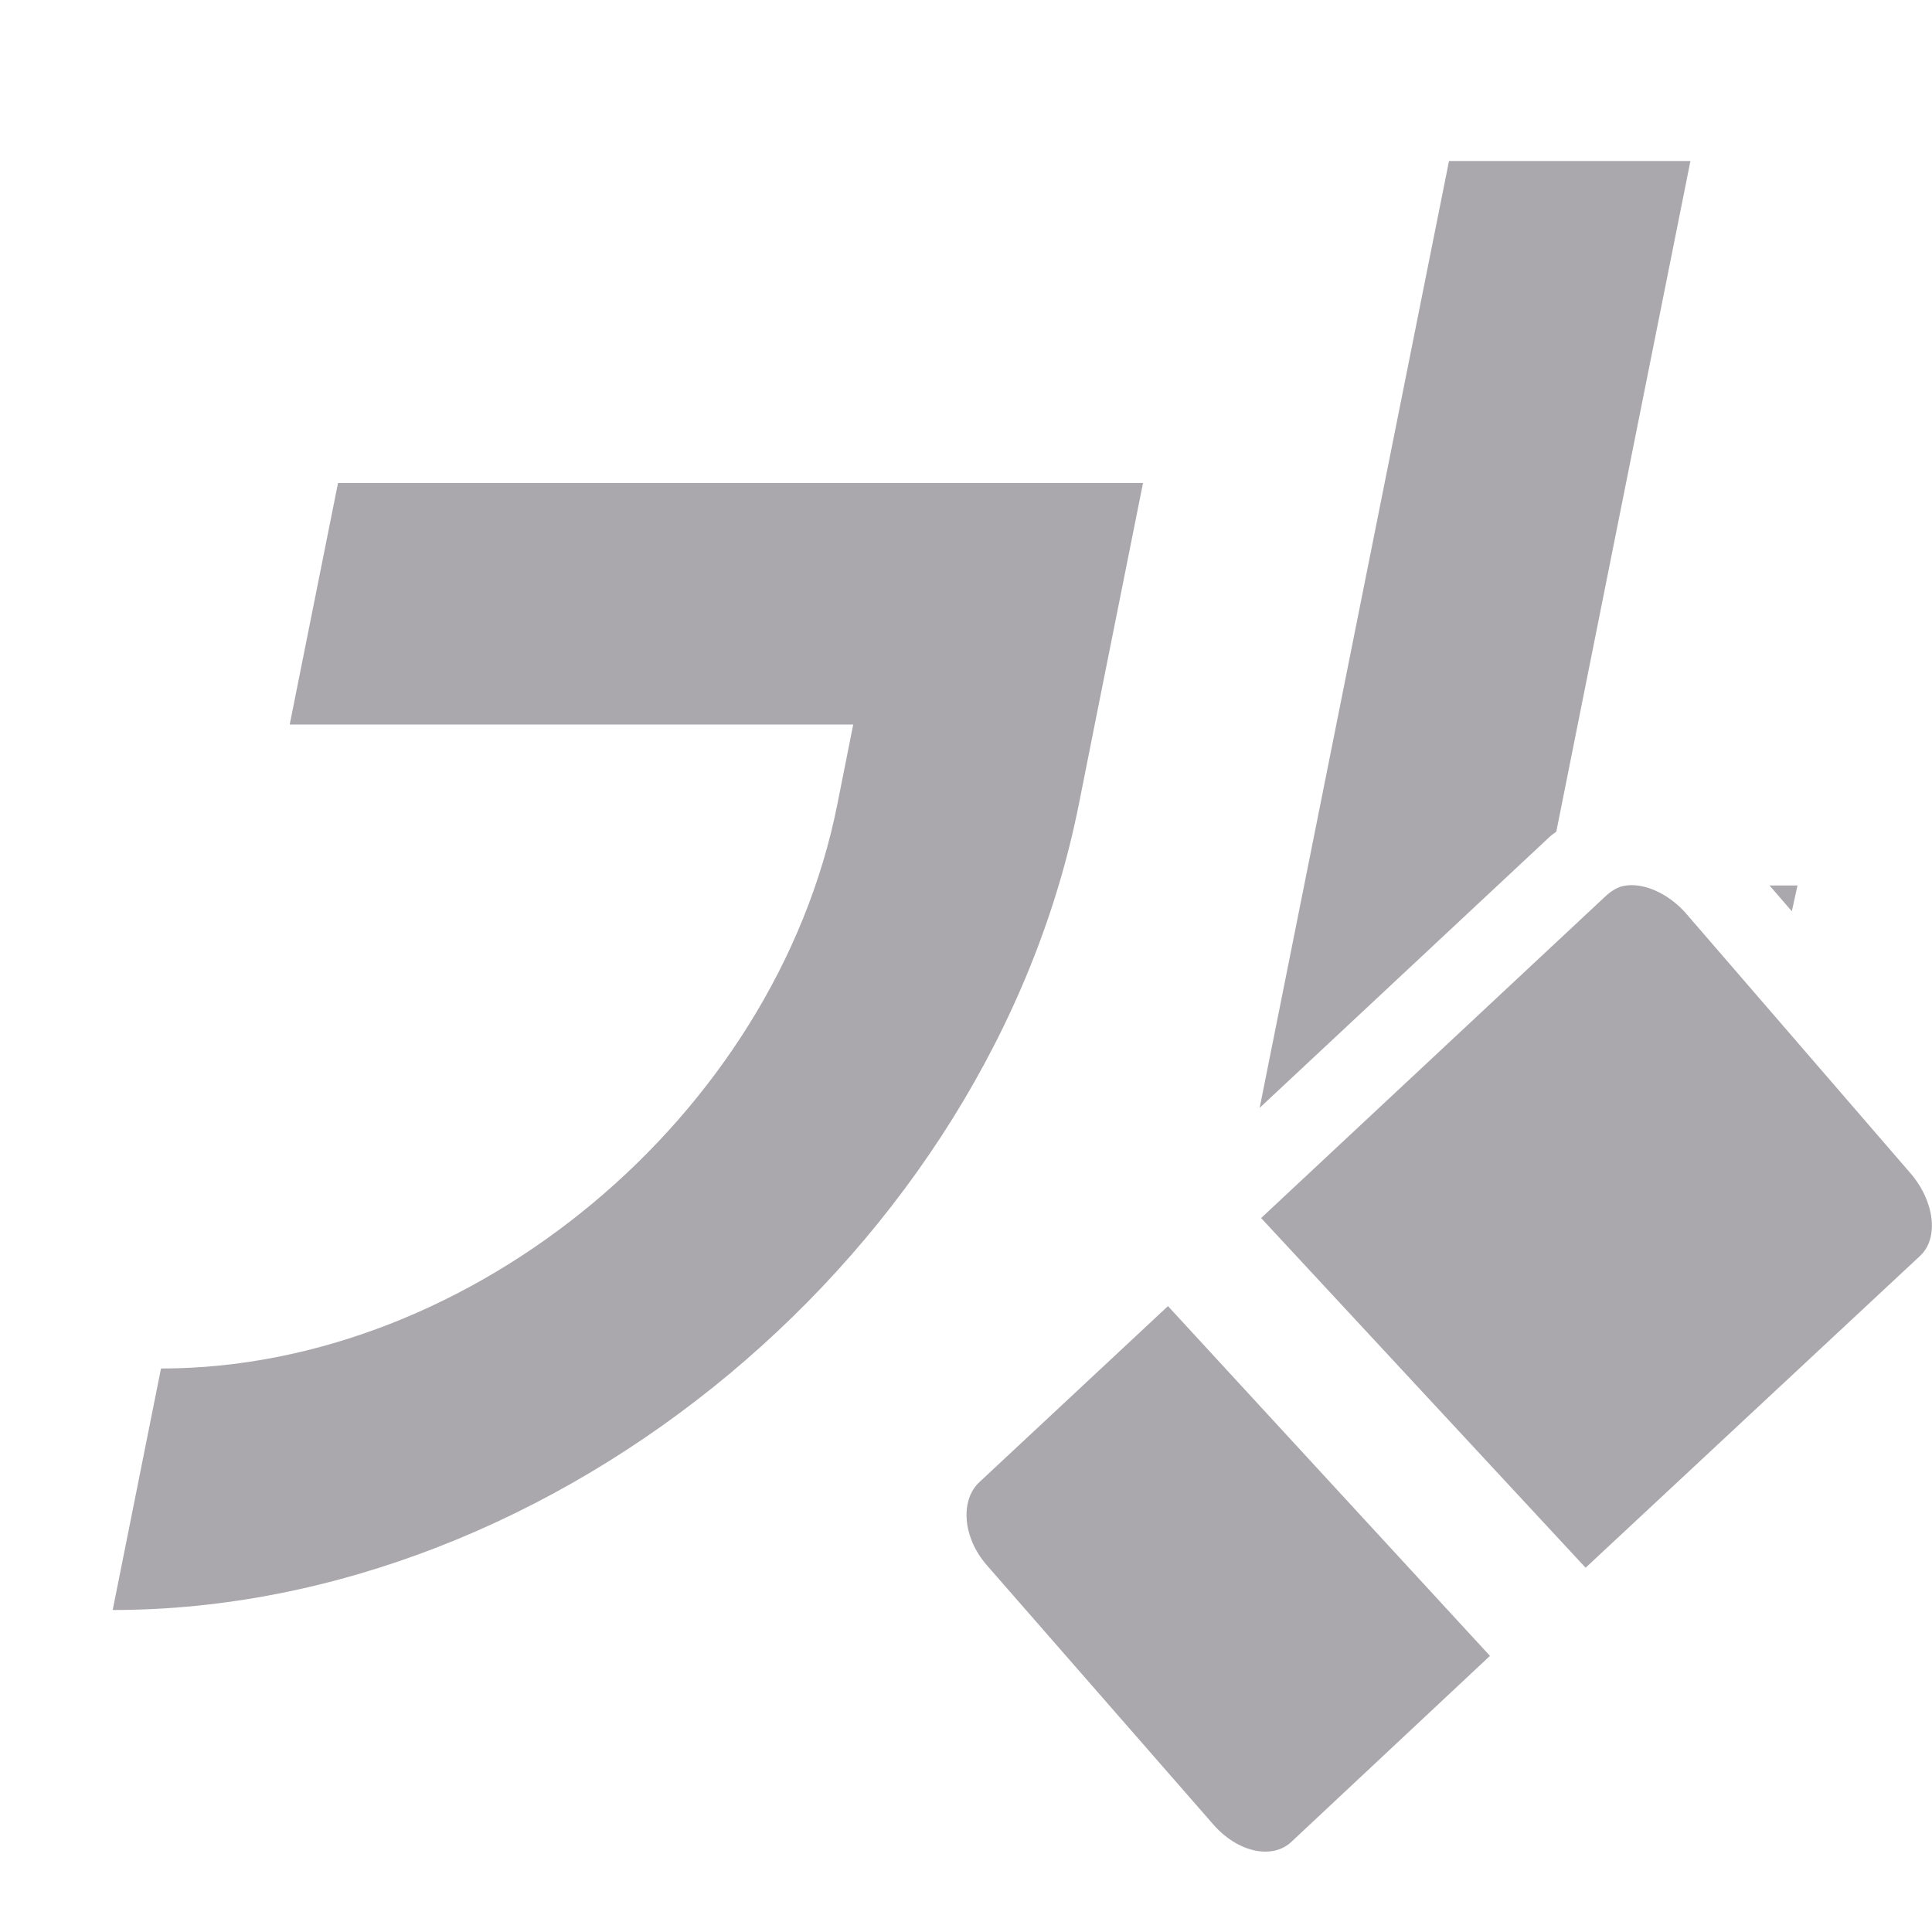 <svg viewBox="0 0 24 24" xmlns="http://www.w3.org/2000/svg"><path d="m18 2-2.352 11.762 3.607-3.371c.022-.021.055-.04.078-.061l1.666-8.33zm-13.801 4-.6 3h7l-.199 1c-.773 3.866-4.534 7-8.4 7l-.6 3c5.523 0 10.895-4.477 12-10l.199-1 .6-3h-3zm17.783 5 .277.32.07-.32zm-1.627.002c-.067-.01-.13-.008-.189.004-.079.016-.16.07-.219.125l-4.281 4 4.031 4.344 4.156-3.875c.237-.221.178-.683-.125-1.031l-2.781-3.219c-.171-.196-.392-.319-.592-.348zm-5.846 5.223-2.344 2.188c-.237.221-.21.683.094 1.031l2.812 3.219c.303.348.732.44.969.219l2.469-2.312z" fill="#aaa8ac"/></svg>